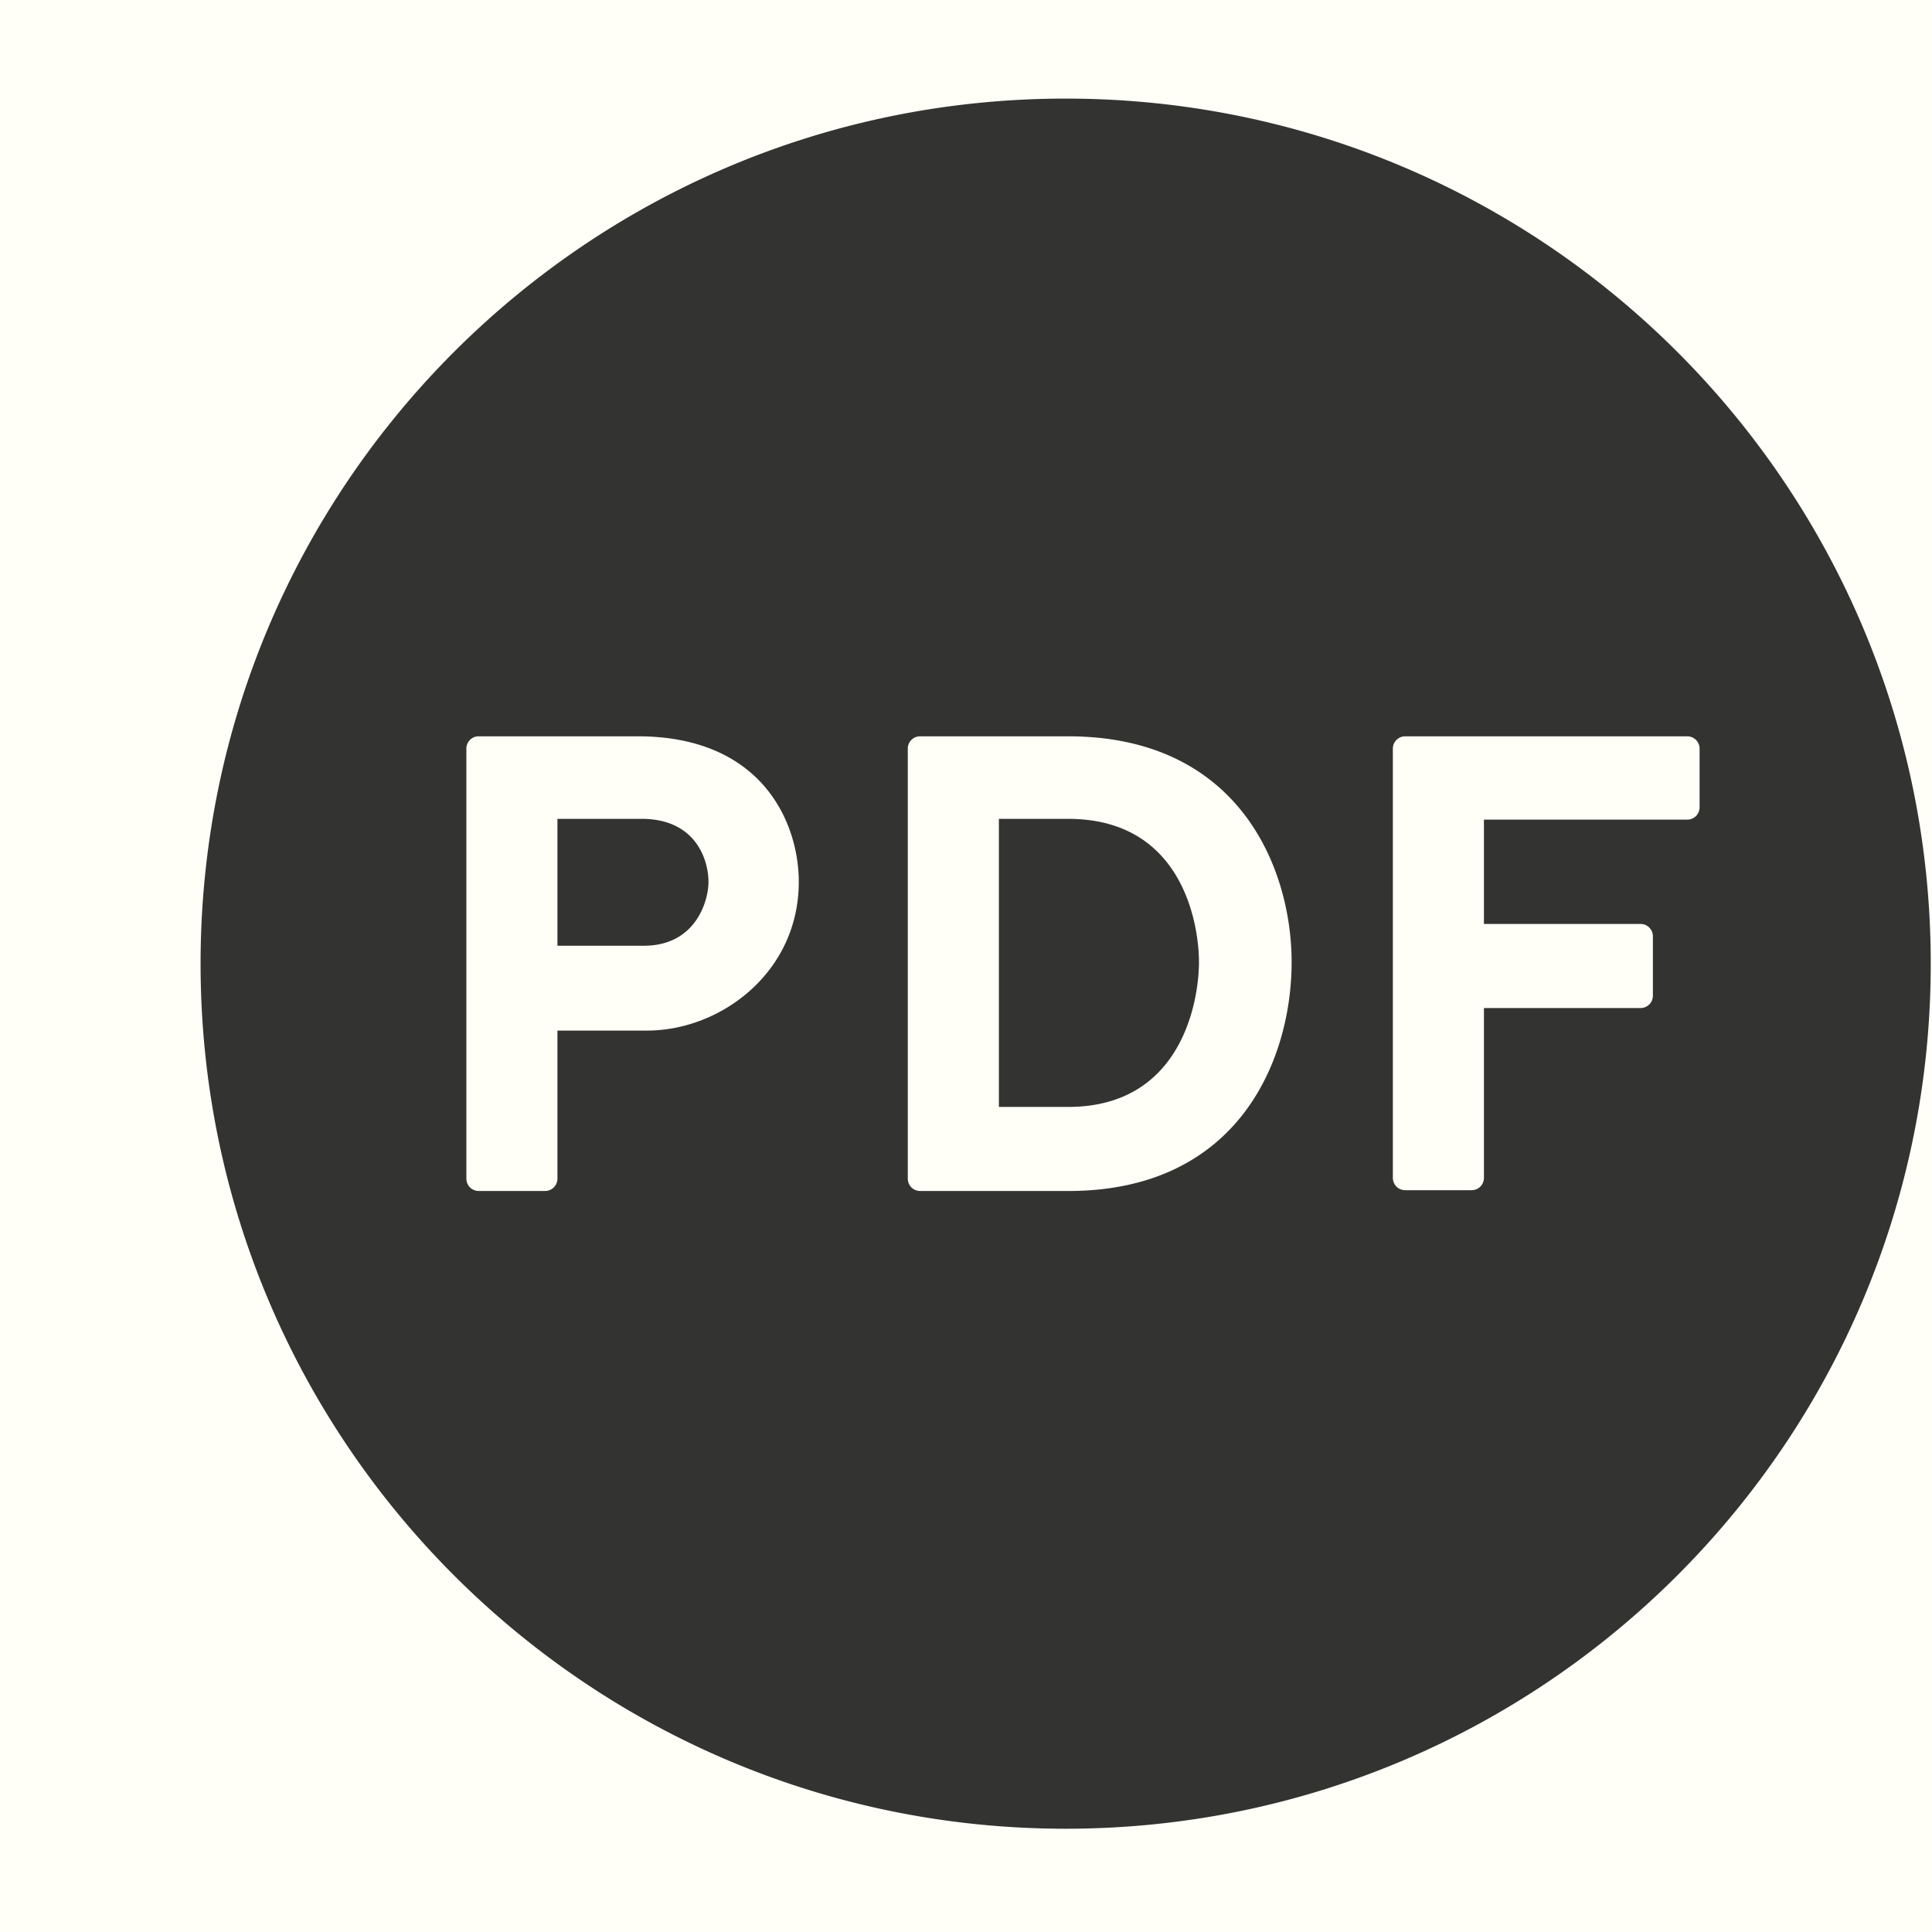 <svg width="100" height="100" viewBox="0 0 100 100" xmlns="http://www.w3.org/2000/svg">
    <title>
        pdf
    </title>
    <g fill="none" fill-rule="evenodd">
        <path fill="#FFFFF8" d="M0 0h100v100H0z"/>
        <g opacity=".8">
            <path d="M55.159 94.655c-24.73 0-44.777-20.047-44.777-44.776 0-24.73 20.047-44.776 44.777-44.776 24.729 0 44.776 20.047 44.776 44.776 0 24.73-20.047 44.776-44.776 44.776zm21.649-42.479h8.1a.637.637 0 0 0 .645-.645v-3.063a.636.636 0 0 0-.645-.644h-8.1v-5.4h10.518a.636.636 0 0 0 .644-.645v-3.022a.636.636 0 0 0-.644-.645H72.738a.636.636 0 0 0-.644.645V60.96c0 .362.281.644.644.644h3.425a.636.636 0 0 0 .645-.644v-8.785zm-29.176 9.47h7.656c8.866 0 11.566-6.85 11.566-11.847 0-4.836-2.7-11.687-11.566-11.687h-7.656a.636.636 0 0 0-.645.645V61c0 .363.282.645.645.645zm7.656-4.352h-3.586v-14.91h3.586c5.964 0 6.77 5.52 6.77 7.415 0 1.934-.846 7.495-6.77 7.495zM28.853 61v-7.657h4.634c3.829 0 7.858-3.022 7.858-7.696 0-3.063-1.894-7.536-8.341-7.536h-8.22a.636.636 0 0 0-.645.645V61c0 .362.282.644.644.644h3.426a.636.636 0 0 0 .644-.644zm4.473-12.049h-4.473v-6.568h4.353c2.82 0 3.465 2.135 3.465 3.264 0 .967-.645 3.304-3.345 3.304z" fill="#000"/>
        </g>
    </g>
</svg>
